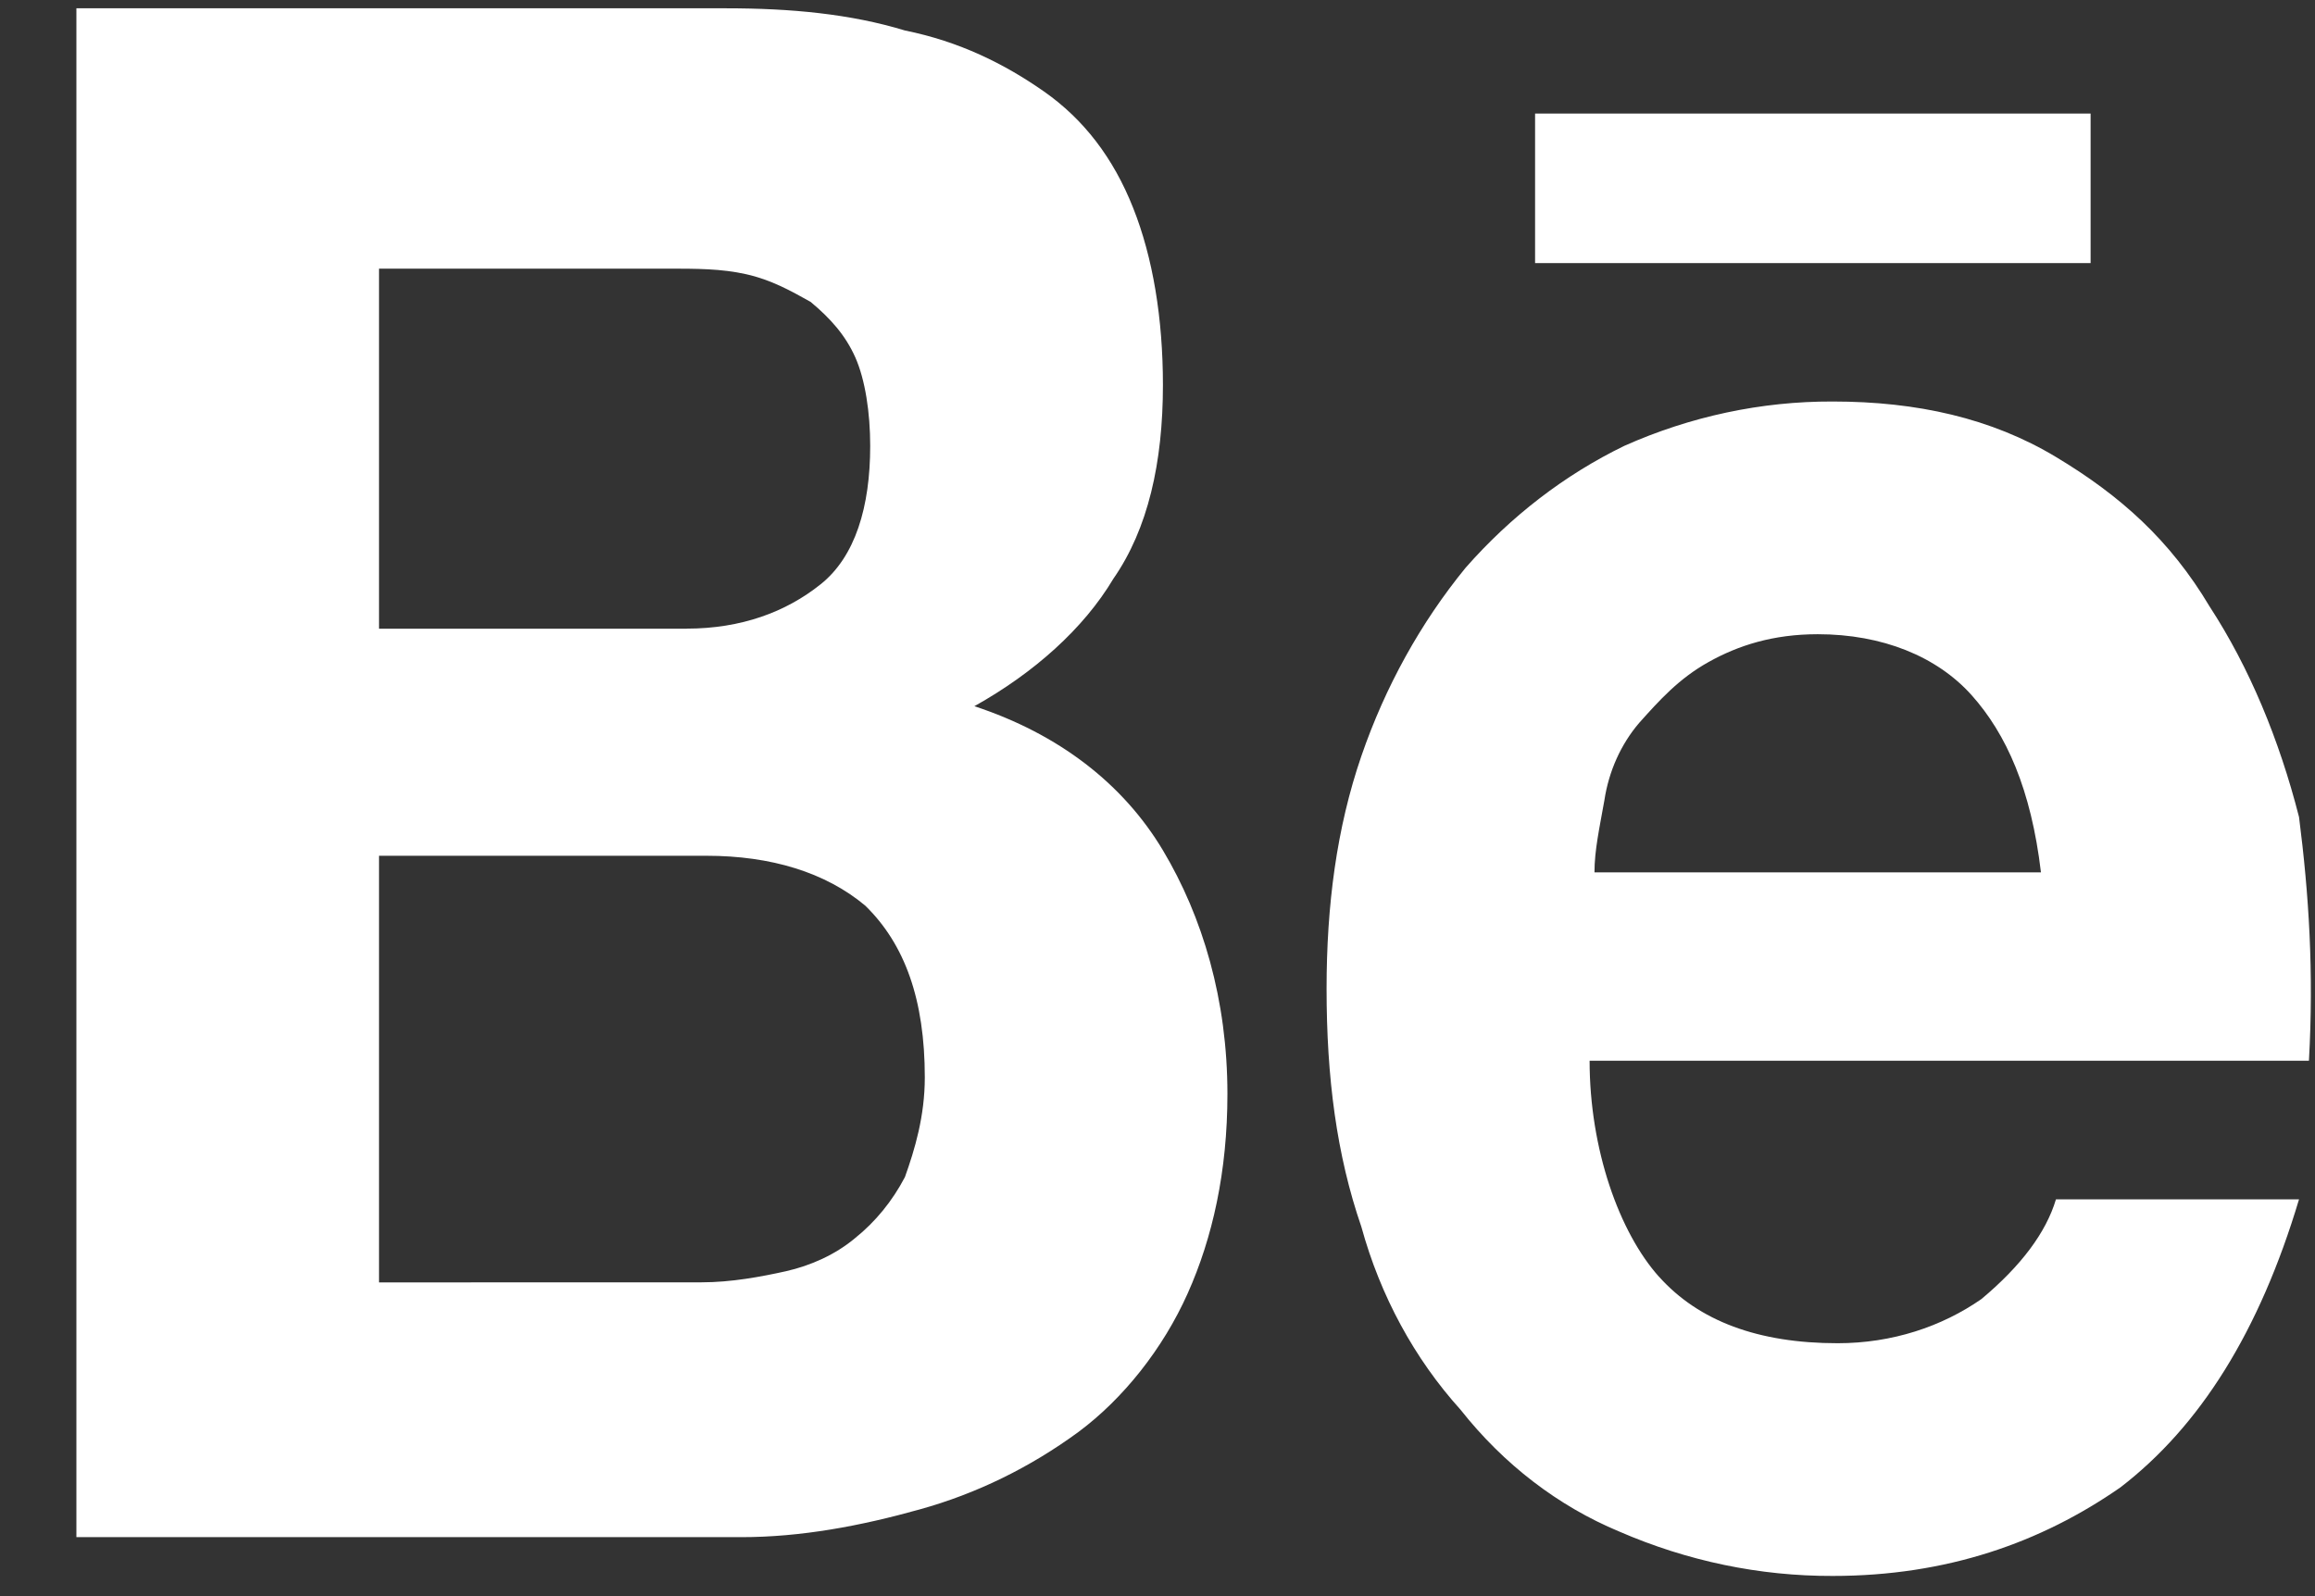 <svg width="29" height="20" viewBox="0 0 29 20" fill="none" xmlns="http://www.w3.org/2000/svg">
<rect x="0" y="0" width="29" height="20" fill="#333333" stroke="none"/>
<path d="M9.099 0.104C9.907 0.104 10.653 0.174 11.336 0.382C12.019 0.52 12.579 0.798 13.076 1.145C13.574 1.493 13.947 1.978 14.194 2.603C14.443 3.227 14.568 3.992 14.568 4.824C14.568 5.796 14.381 6.628 13.947 7.252C13.574 7.878 12.952 8.432 12.206 8.849C13.263 9.197 14.07 9.821 14.568 10.655C15.065 11.487 15.376 12.528 15.376 13.708C15.376 14.68 15.189 15.512 14.878 16.207C14.568 16.901 14.07 17.526 13.511 17.942C12.902 18.389 12.23 18.717 11.523 18.913C10.777 19.122 10.032 19.261 9.286 19.261H0.957V0.104H9.099ZM8.601 7.877C9.285 7.877 9.845 7.669 10.279 7.322C10.714 6.976 10.901 6.35 10.901 5.587C10.901 5.17 10.838 4.755 10.714 4.477C10.59 4.199 10.403 3.99 10.155 3.783C9.907 3.644 9.658 3.505 9.347 3.436C9.036 3.366 8.726 3.366 8.352 3.366H4.748V7.878H8.602L8.601 7.877ZM8.788 16.068C9.161 16.068 9.534 15.998 9.845 15.929C10.155 15.859 10.466 15.721 10.714 15.512C10.967 15.309 11.179 15.049 11.336 14.749C11.46 14.402 11.585 13.986 11.585 13.5C11.585 12.528 11.336 11.833 10.839 11.348C10.341 10.931 9.658 10.723 8.85 10.723H4.748V16.069L8.788 16.068ZM20.783 15.998C21.28 16.553 22.025 16.831 23.02 16.831C23.704 16.831 24.325 16.623 24.822 16.277C25.32 15.86 25.631 15.443 25.755 15.028H28.8C28.302 16.692 27.557 17.872 26.563 18.637C25.567 19.33 24.387 19.747 22.958 19.747C22.044 19.75 21.137 19.561 20.285 19.191C19.519 18.872 18.836 18.348 18.296 17.664C17.719 17.025 17.292 16.239 17.054 15.373C16.743 14.471 16.618 13.5 16.618 12.389C16.618 11.348 16.743 10.377 17.054 9.473C17.353 8.604 17.796 7.804 18.359 7.115C18.927 6.468 19.602 5.949 20.347 5.587C21.177 5.217 22.064 5.028 22.958 5.031C24.014 5.031 24.947 5.24 25.755 5.726C26.563 6.211 27.184 6.767 27.68 7.6C28.178 8.364 28.552 9.266 28.8 10.238C28.924 11.209 28.986 12.181 28.924 13.291H19.913C19.913 14.402 20.285 15.443 20.783 15.999V15.998ZM24.698 8.71C24.263 8.225 23.58 7.947 22.771 7.947C22.212 7.947 21.776 8.087 21.404 8.295C21.031 8.502 20.783 8.78 20.534 9.058C20.305 9.326 20.153 9.664 20.098 10.029C20.036 10.377 19.974 10.655 19.974 10.931H25.567C25.444 9.89 25.133 9.197 24.698 8.71ZM19.229 1.423H26.189V3.297H19.23V1.423H19.229Z" fill="white"/>
</svg>
